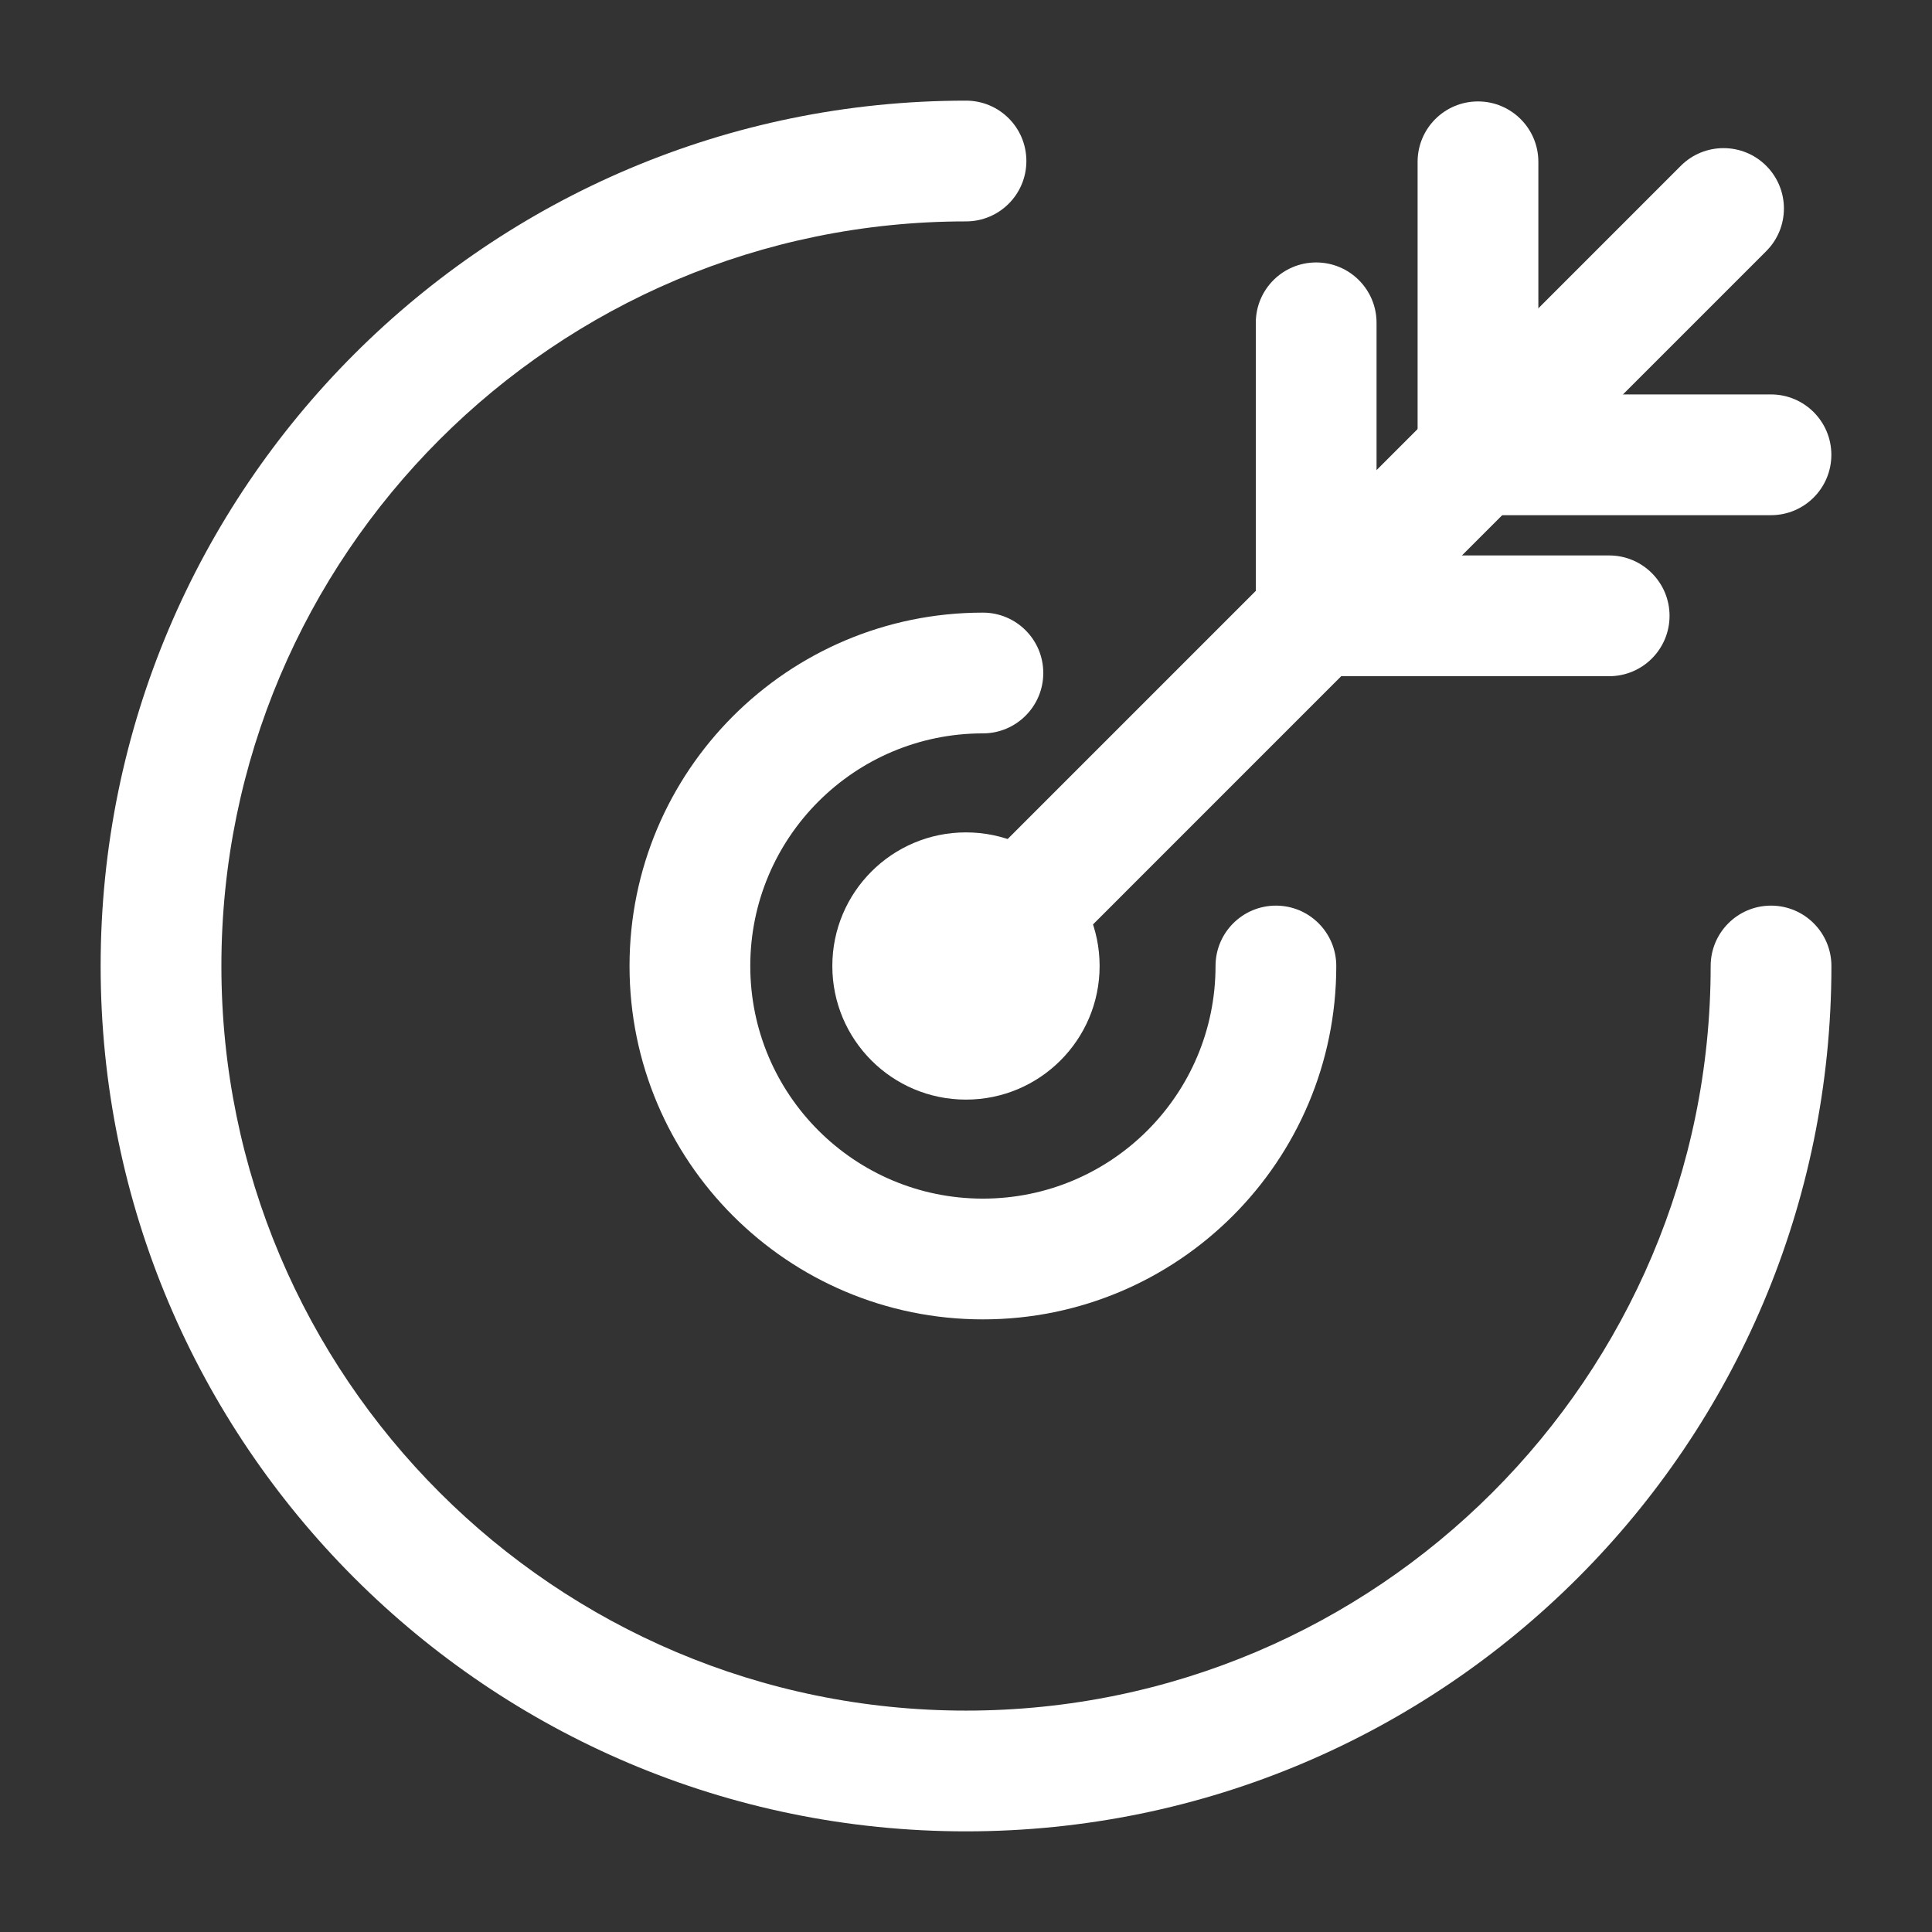 <svg width="32" height="32" viewBox="0 0 32 32" fill="none" xmlns="http://www.w3.org/2000/svg">
<rect x="0" y="0" width="32" height="32" fill="#333333" stroke="none"/>
<path fill-rule="evenodd" clip-rule="evenodd" d="M16 3.667C9.193 3.667 3.667 9.192 3.667 16C3.667 22.808 9.193 28.333 16 28.333C22.808 28.333 28.334 22.808 28.334 16C28.334 15.448 28.781 15 29.334 15C29.886 15 30.334 15.448 30.334 16C30.334 23.912 23.913 30.333 16 30.333C8.088 30.333 1.667 23.912 1.667 16C1.667 8.088 8.088 1.667 16 1.667C16.553 1.667 17 2.114 17 2.667C17 3.219 16.553 3.667 16 3.667Z" fill="white"/>
<path fill-rule="evenodd" clip-rule="evenodd" d="M13.786 16C13.786 14.777 14.777 13.787 15.999 13.787C17.222 13.787 18.213 14.778 18.213 16C18.213 17.222 17.222 18.213 15.999 18.213C14.777 18.213 13.786 17.223 13.786 16ZM15.999 15.787C15.882 15.787 15.786 15.882 15.786 16C15.786 16.118 15.882 16.213 15.999 16.213C16.117 16.213 16.213 16.118 16.213 16C16.213 15.882 16.117 15.787 15.999 15.787Z" fill="white"/>
<path fill-rule="evenodd" clip-rule="evenodd" d="M29.254 2.746C29.645 3.137 29.645 3.77 29.254 4.16L16.761 16.654C16.37 17.044 15.737 17.044 15.347 16.654C14.956 16.263 14.956 15.63 15.347 15.24L27.84 2.746C28.23 2.356 28.864 2.356 29.254 2.746Z" fill="white"/>
<path fill-rule="evenodd" clip-rule="evenodd" d="M21.8 4.347C22.352 4.347 22.8 4.794 22.8 5.347V9.2H26.653C27.205 9.2 27.653 9.648 27.653 10.2C27.653 10.752 27.205 11.2 26.653 11.2H20.8V5.347C20.8 4.794 21.247 4.347 21.8 4.347Z" fill="white"/>
<path fill-rule="evenodd" clip-rule="evenodd" d="M24.48 1.68C25.032 1.68 25.48 2.128 25.48 2.68V6.533H29.333C29.885 6.533 30.333 6.981 30.333 7.533C30.333 8.086 29.885 8.533 29.333 8.533H23.48V2.68C23.48 2.128 23.927 1.68 24.48 1.68Z" fill="white"/>
<path fill-rule="evenodd" clip-rule="evenodd" d="M16.28 12.147C14.152 12.147 12.427 13.872 12.427 16C12.427 18.128 14.152 19.853 16.28 19.853C18.408 19.853 20.133 18.128 20.133 16C20.133 15.448 20.581 15 21.133 15C21.686 15 22.133 15.448 22.133 16C22.133 19.232 19.512 21.853 16.28 21.853C13.048 21.853 10.427 19.232 10.427 16C10.427 12.768 13.048 10.147 16.28 10.147C16.832 10.147 17.28 10.594 17.28 11.147C17.28 11.699 16.832 12.147 16.28 12.147Z" fill="white"/>
</svg>
